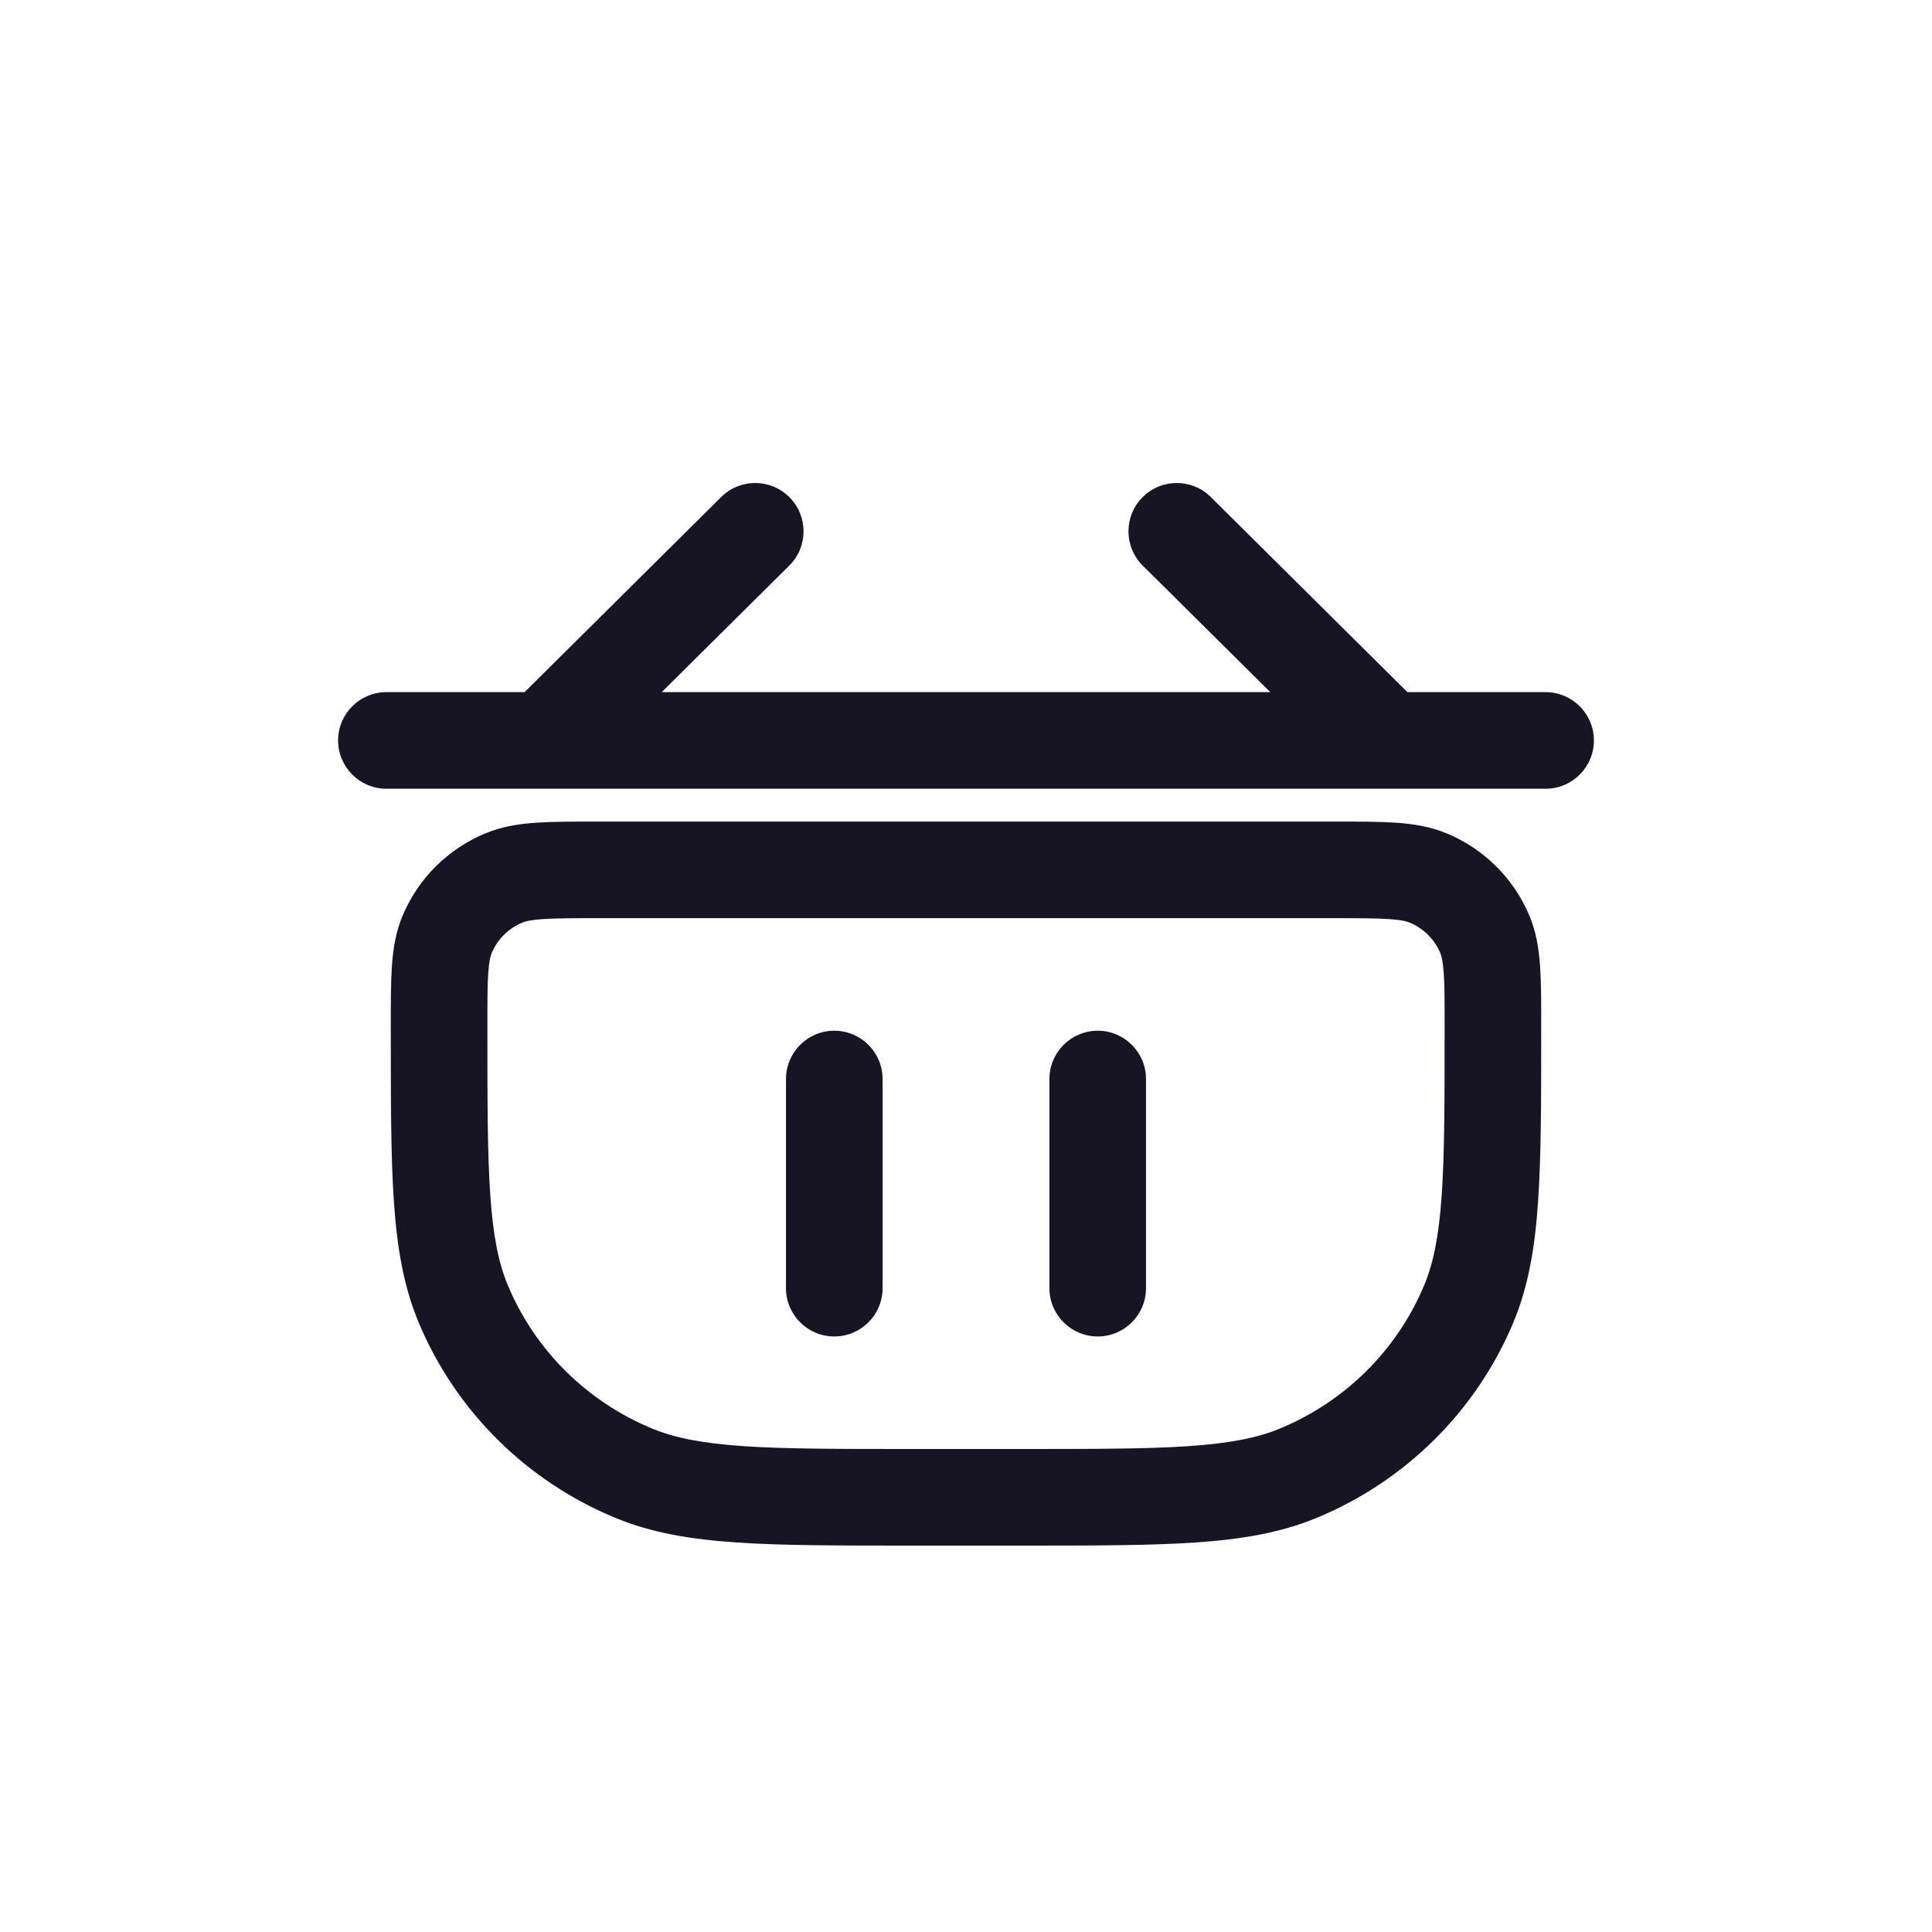 <svg width="40" height="40" viewBox="0 0 40 40" fill="none" xmlns="http://www.w3.org/2000/svg">
<path fill-rule="evenodd" clip-rule="evenodd" d="M16.346 10.296C16.735 10.688 16.733 11.321 16.341 11.71L13.7 14.33H26.3L23.659 11.71C23.267 11.321 23.265 10.688 23.654 10.296C24.043 9.904 24.676 9.901 25.068 10.29L29.139 14.33H32C32.552 14.33 33 14.778 33 15.33C33 15.882 32.552 16.33 32 16.33H8C7.448 16.33 7 15.882 7 15.33C7 14.778 7.448 14.33 8 14.33H10.861L14.932 10.29C15.324 9.901 15.957 9.904 16.346 10.296ZM12.331 17.01H27.669C28.149 17.01 28.559 17.01 28.898 17.033C29.252 17.057 29.6 17.11 29.942 17.25C30.721 17.57 31.342 18.185 31.666 18.962C31.808 19.303 31.862 19.651 31.886 20.005C31.909 20.341 31.909 20.749 31.909 21.225V21.295C31.909 22.776 31.909 23.94 31.844 24.88C31.779 25.837 31.642 26.636 31.334 27.376C30.567 29.213 29.096 30.671 27.249 31.43C26.506 31.736 25.703 31.871 24.74 31.936C23.793 32 22.621 32 21.128 32H18.872C17.378 32 16.207 32 15.26 31.936C14.297 31.871 13.494 31.736 12.751 31.43C10.904 30.671 9.433 29.213 8.666 27.376C8.358 26.636 8.221 25.837 8.155 24.88C8.091 23.94 8.091 22.777 8.091 21.295L8.091 21.225C8.091 20.748 8.091 20.341 8.114 20.005C8.138 19.651 8.191 19.303 8.334 18.962C8.658 18.185 9.279 17.57 10.058 17.25C10.399 17.11 10.748 17.057 11.102 17.033C11.441 17.01 11.851 17.01 12.331 17.01ZM11.237 19.029C10.983 19.046 10.877 19.076 10.818 19.1C10.527 19.22 10.298 19.448 10.18 19.732C10.156 19.788 10.127 19.891 10.109 20.142C10.091 20.401 10.091 20.74 10.091 21.258C10.091 22.785 10.091 23.879 10.151 24.743C10.21 25.597 10.322 26.151 10.512 26.605C11.073 27.951 12.152 29.022 13.512 29.581C13.972 29.77 14.533 29.882 15.395 29.941C16.266 30 17.371 30 18.909 30H21.091C22.629 30 23.733 30 24.605 29.941C25.467 29.882 26.028 29.77 26.488 29.581C27.848 29.022 28.927 27.951 29.488 26.605C29.677 26.151 29.79 25.597 29.849 24.743C29.909 23.879 29.909 22.785 29.909 21.258C29.909 20.74 29.909 20.401 29.891 20.142C29.873 19.891 29.843 19.788 29.82 19.732C29.701 19.448 29.473 19.22 29.182 19.1C29.123 19.076 29.016 19.046 28.763 19.029C28.5 19.011 28.158 19.01 27.636 19.01H12.364C11.842 19.01 11.5 19.011 11.237 19.029ZM17.273 21.34C17.825 21.34 18.273 21.788 18.273 22.34V26.67C18.273 27.222 17.825 27.67 17.273 27.67C16.72 27.67 16.273 27.222 16.273 26.67V22.34C16.273 21.788 16.72 21.34 17.273 21.34ZM22.727 21.34C23.279 21.34 23.727 21.788 23.727 22.34V26.67C23.727 27.222 23.279 27.67 22.727 27.67C22.175 27.67 21.727 27.222 21.727 26.67V22.34C21.727 21.788 22.175 21.34 22.727 21.34Z" fill="#171523"/>
</svg>
